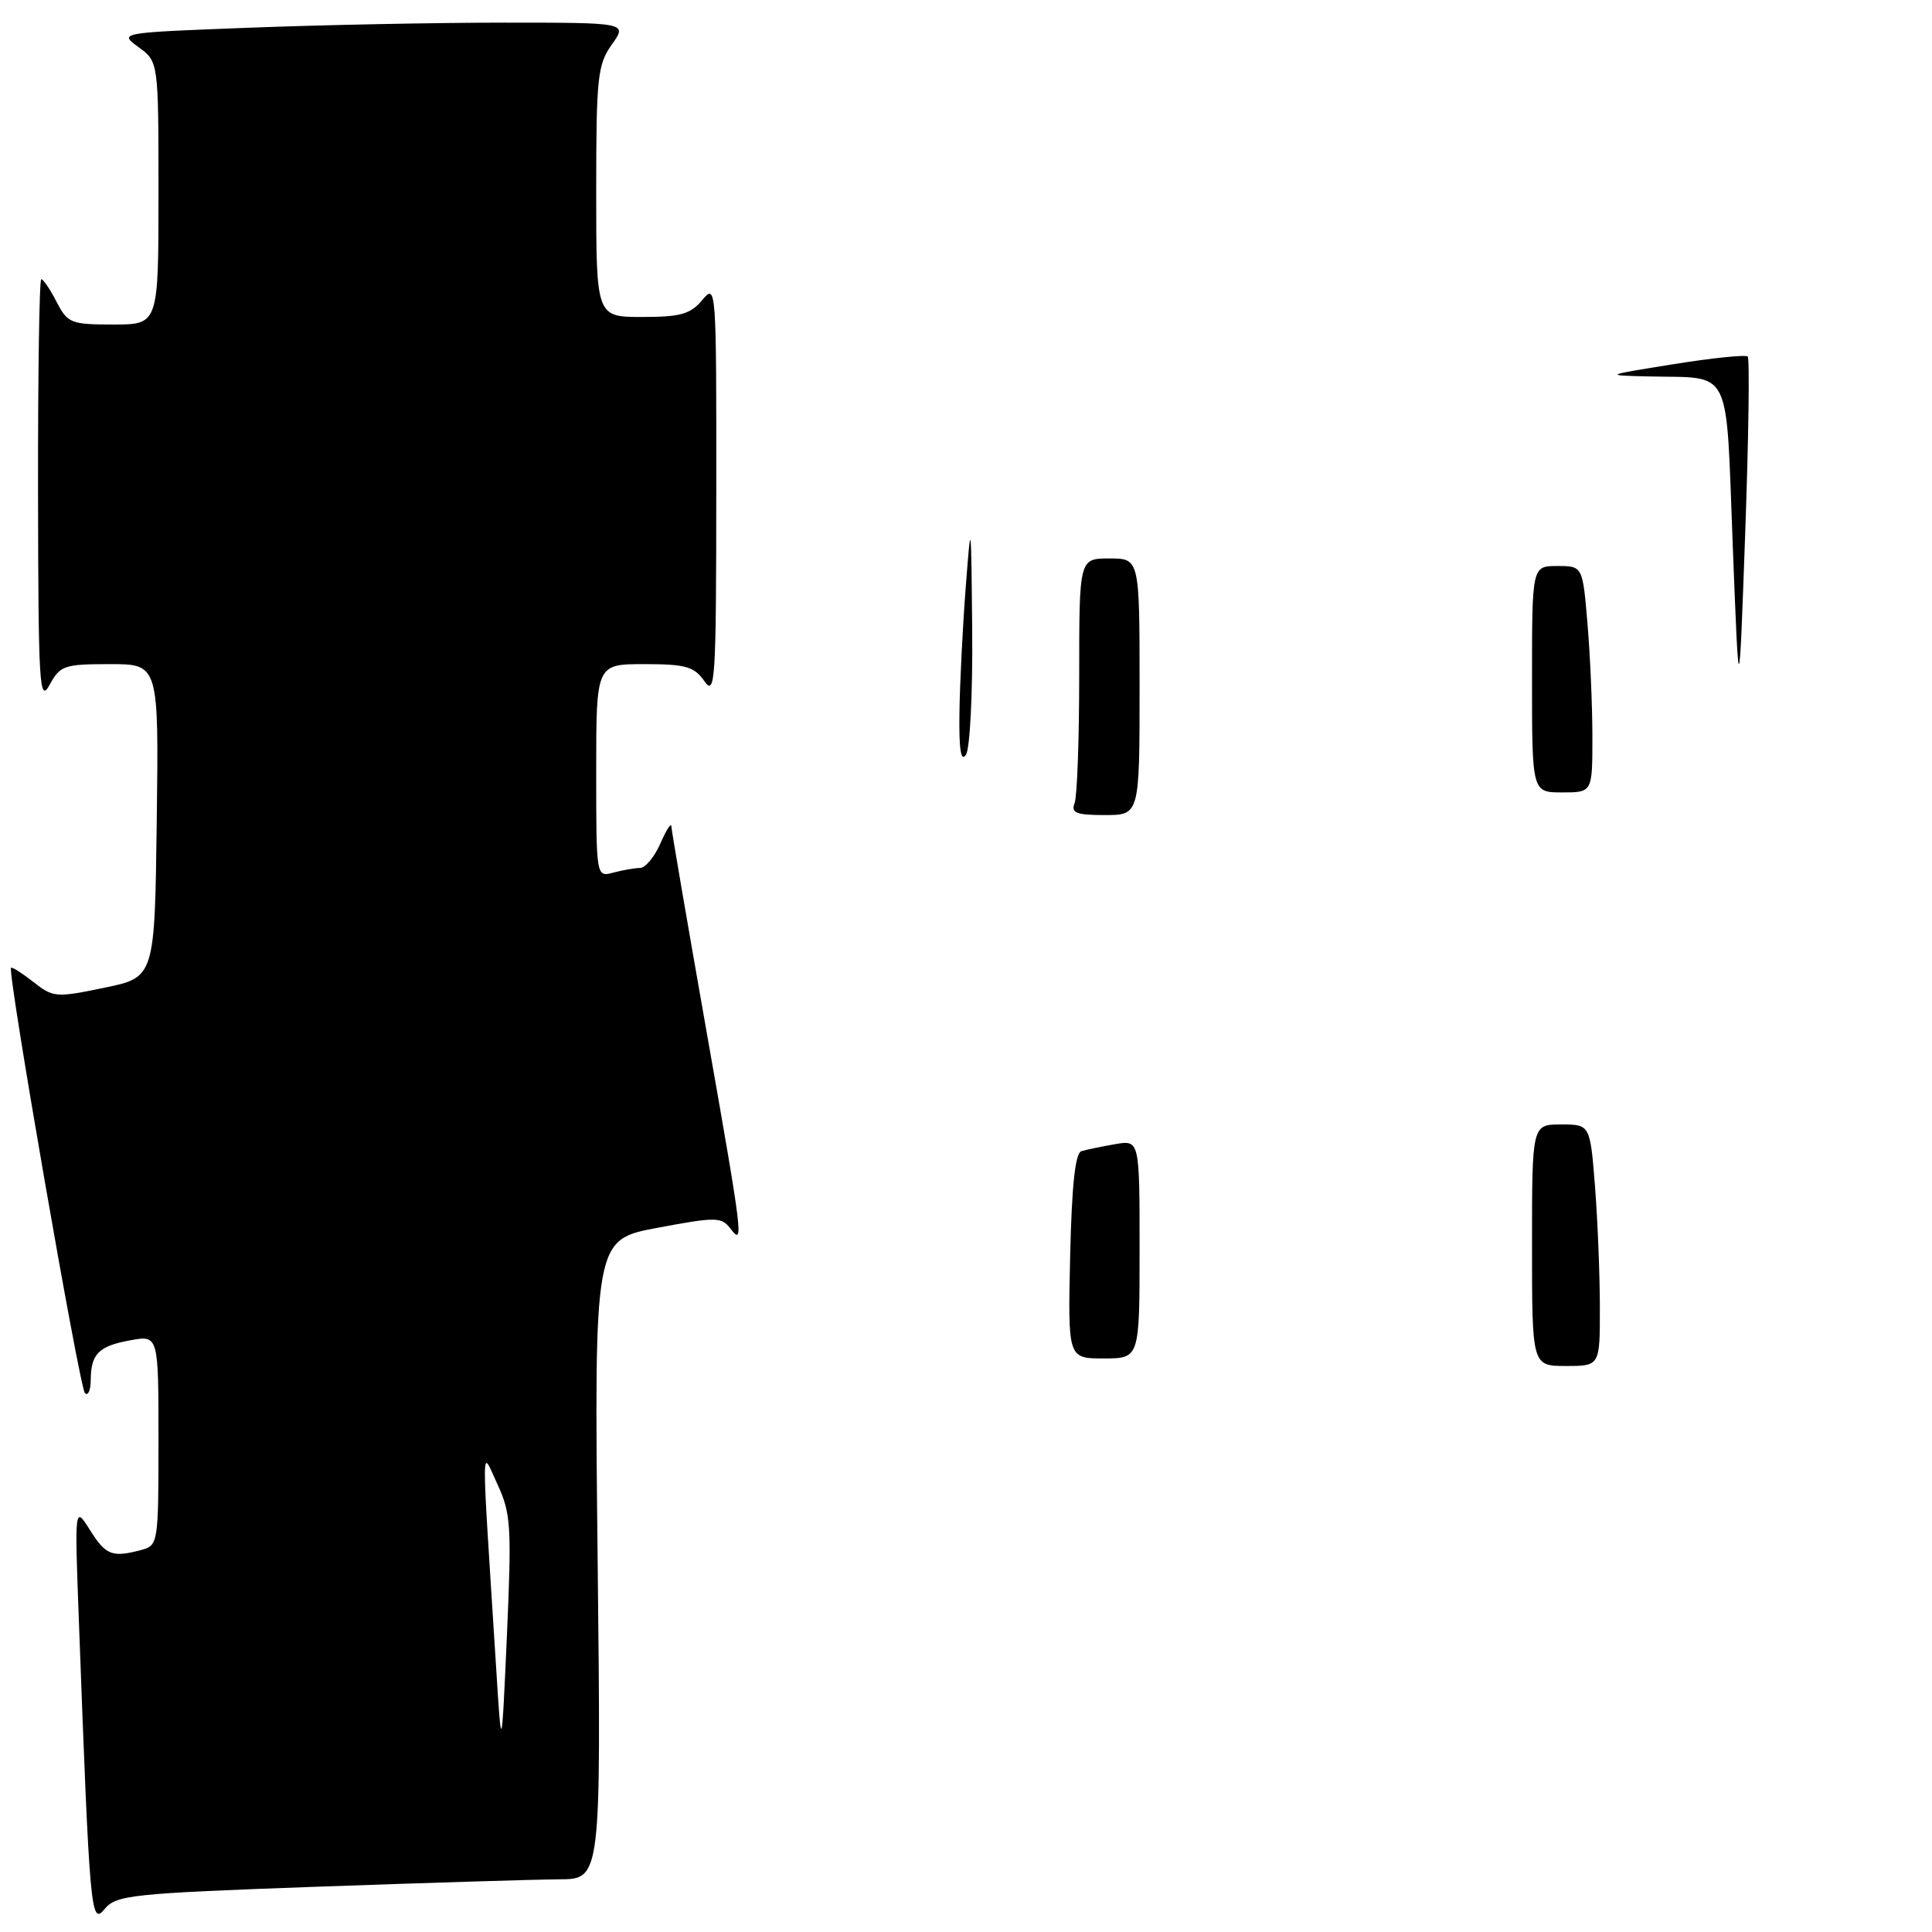 <?xml version="1.0" encoding="UTF-8" standalone="no"?>
<!DOCTYPE svg PUBLIC "-//W3C//DTD SVG 1.1//EN" "http://www.w3.org/Graphics/SVG/1.1/DTD/svg11.dtd" >
<svg xmlns="http://www.w3.org/2000/svg" xmlns:xlink="http://www.w3.org/1999/xlink" version="1.1" viewBox="0 0 256 256">
 <g >
 <path fill="currentColor"
d=" M 42.00 250.00 C 56.58 249.48 71.01 249.04 74.08 249.02 C 79.65 249.00 79.65 249.00 79.19 206.63 C 78.73 164.26 78.73 164.26 87.12 162.69 C 94.83 161.24 95.60 161.25 96.75 162.75 C 98.60 165.17 98.50 164.34 93.50 136.00 C 91.03 121.97 88.98 110.05 88.96 109.50 C 88.94 108.95 88.29 109.96 87.51 111.75 C 86.73 113.54 85.51 115.01 84.80 115.01 C 84.08 115.02 82.49 115.30 81.25 115.63 C 79.00 116.23 79.00 116.23 79.00 102.12 C 79.00 88.00 79.00 88.00 85.38 88.00 C 90.86 88.00 91.98 88.32 93.33 90.25 C 94.77 92.32 94.90 90.28 94.91 65.00 C 94.93 37.97 94.90 37.54 93.06 39.75 C 91.49 41.63 90.18 42.00 85.09 42.00 C 79.00 42.00 79.00 42.00 79.00 25.40 C 79.00 10.23 79.18 8.56 81.07 5.90 C 83.14 3.00 83.14 3.00 66.82 3.00 C 57.84 3.00 42.68 3.30 33.11 3.67 C 15.73 4.33 15.73 4.33 18.36 6.25 C 21.00 8.17 21.00 8.17 21.00 25.58 C 21.00 43.00 21.00 43.00 15.03 43.00 C 9.40 43.00 8.96 42.83 7.50 40.00 C 6.65 38.35 5.74 37.00 5.47 37.00 C 5.21 37.00 5.02 49.71 5.04 65.25 C 5.08 90.87 5.22 93.24 6.57 90.75 C 7.96 88.19 8.50 88.00 14.55 88.00 C 21.04 88.00 21.04 88.00 20.77 108.75 C 20.50 129.50 20.50 129.50 13.83 130.88 C 7.43 132.21 7.04 132.18 4.43 130.12 C 2.92 128.94 1.59 128.09 1.46 128.24 C 0.96 128.79 10.54 183.88 11.25 184.59 C 11.66 185.00 12.01 184.25 12.02 182.92 C 12.04 179.40 13.05 178.37 17.25 177.60 C 21.00 176.91 21.00 176.91 21.00 190.84 C 21.00 204.44 20.95 204.78 18.75 205.37 C 14.87 206.41 14.03 206.09 11.93 202.75 C 9.88 199.50 9.88 199.50 10.46 215.00 C 11.89 253.53 12.04 255.17 13.85 252.97 C 15.39 251.10 17.32 250.89 42.00 250.00 Z  M 203.00 165.00 C 203.00 149.00 203.00 149.00 206.85 149.00 C 210.70 149.00 210.70 149.00 211.35 157.25 C 211.70 161.79 211.99 168.99 211.99 173.25 C 212.00 181.00 212.00 181.00 207.50 181.00 C 203.00 181.00 203.00 181.00 203.00 165.00 Z  M 141.80 166.45 C 142.02 157.03 142.47 152.78 143.30 152.53 C 143.96 152.34 145.96 151.92 147.75 151.61 C 151.00 151.05 151.00 151.05 151.00 165.53 C 151.00 180.00 151.00 180.00 146.25 180.00 C 141.50 180.00 141.50 180.00 141.80 166.45 Z  M 142.39 106.42 C 142.73 105.55 143.00 97.90 143.00 89.42 C 143.00 74.00 143.00 74.00 147.00 74.00 C 151.00 74.00 151.00 74.00 151.00 91.00 C 151.00 108.00 151.00 108.00 146.39 108.00 C 142.60 108.00 141.89 107.72 142.39 106.42 Z  M 203.00 90.00 C 203.00 75.00 203.00 75.00 206.35 75.00 C 209.71 75.00 209.71 75.00 210.35 82.65 C 210.71 86.86 211.00 93.61 211.00 97.65 C 211.00 105.00 211.00 105.00 207.00 105.00 C 203.00 105.00 203.00 105.00 203.00 90.00 Z  M 127.13 94.50 C 127.18 90.65 127.55 83.22 127.95 78.00 C 128.67 68.62 128.68 68.69 128.82 83.50 C 128.90 91.76 128.53 99.17 128.00 100.00 C 127.33 101.04 127.06 99.35 127.13 94.50 Z  M 229.60 72.34 C 228.66 48.17 229.64 50.15 218.50 49.88 C 212.50 49.74 212.50 49.74 221.79 48.25 C 226.91 47.43 231.31 46.98 231.58 47.24 C 231.85 47.51 231.70 58.03 231.25 70.62 C 230.43 93.50 230.43 93.50 229.60 72.34 Z  M 65.71 220.50 C 63.74 189.43 63.72 191.97 65.92 196.69 C 67.70 200.53 67.81 202.24 67.17 216.69 C 66.46 232.50 66.46 232.50 65.71 220.50 Z "/>
</g>
</svg>